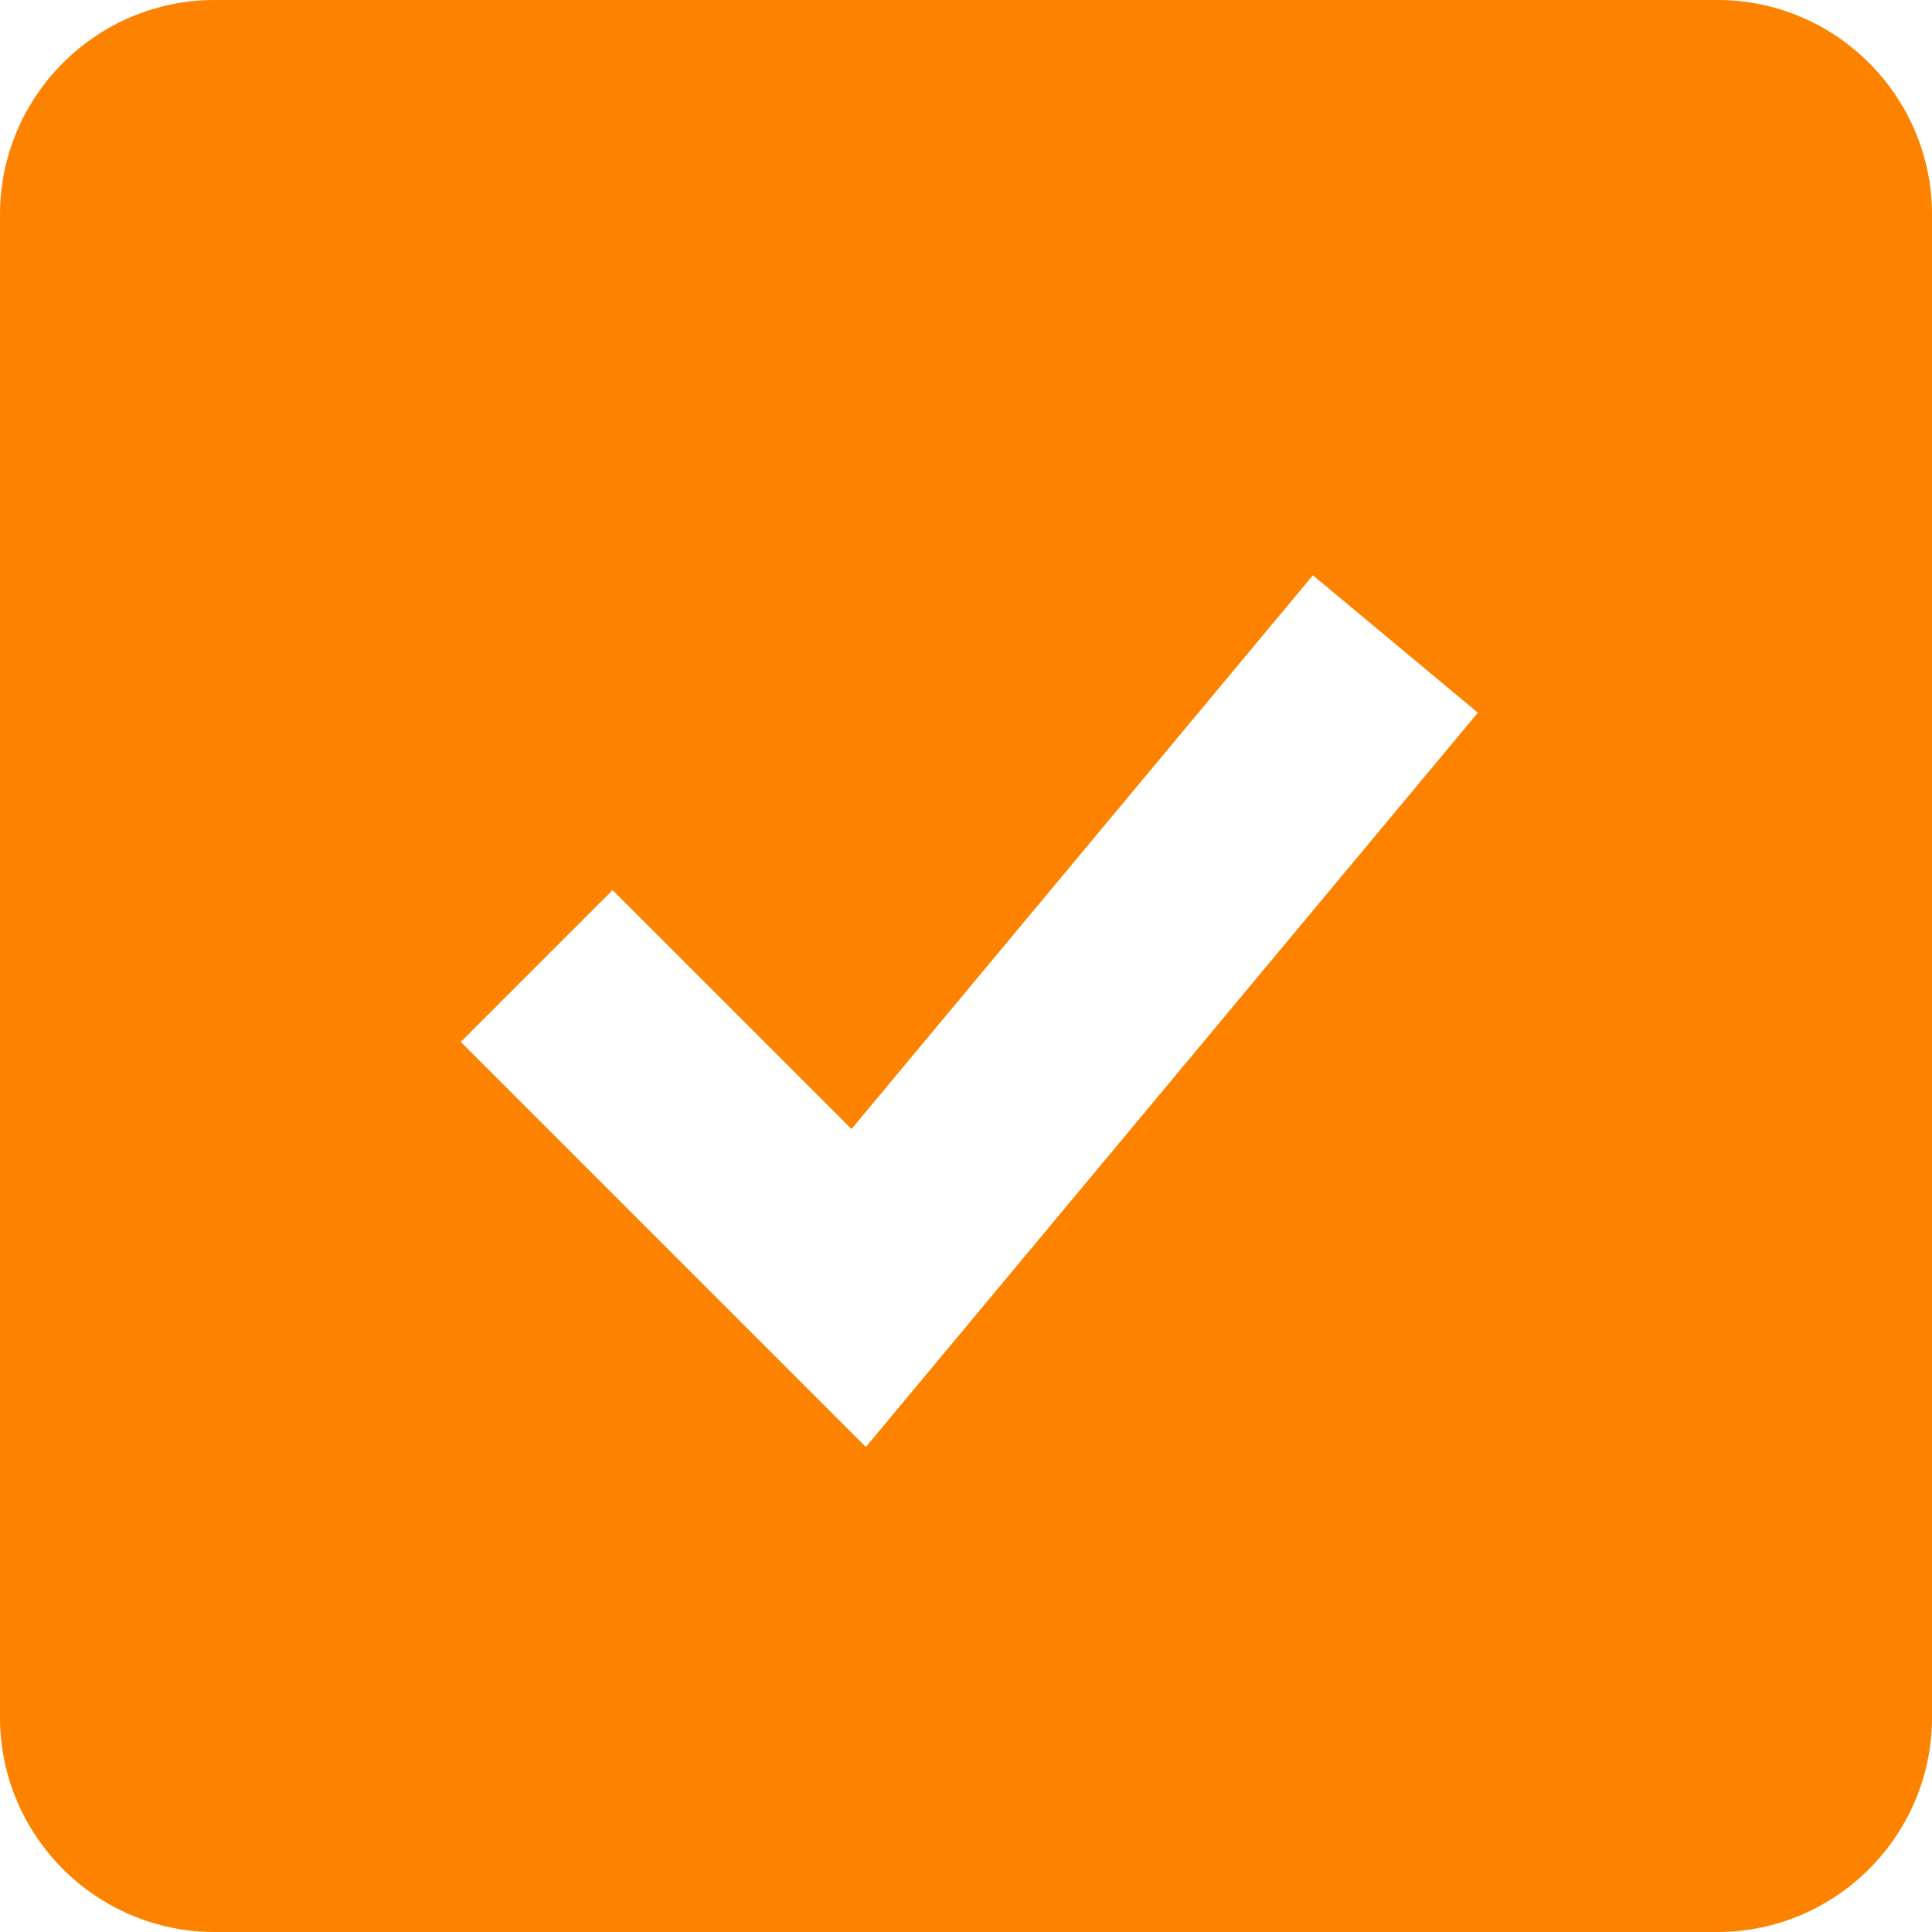 <svg width="18" height="18" viewBox="0 0 18 18" fill="none" xmlns="http://www.w3.org/2000/svg">
<path d="M16 0H2C0.897 0 0 0.897 0 2V16C0 17.103 0.897 18 2 18H16C17.103 18 18 17.103 18 16V2C18 0.897 17.103 0 16 0ZM8.067 13.481L4.293 9.707L5.707 8.293L7.933 10.519L12.232 5.36L13.769 6.64L8.067 13.481Z" fill="#FD8200"/>
</svg>
